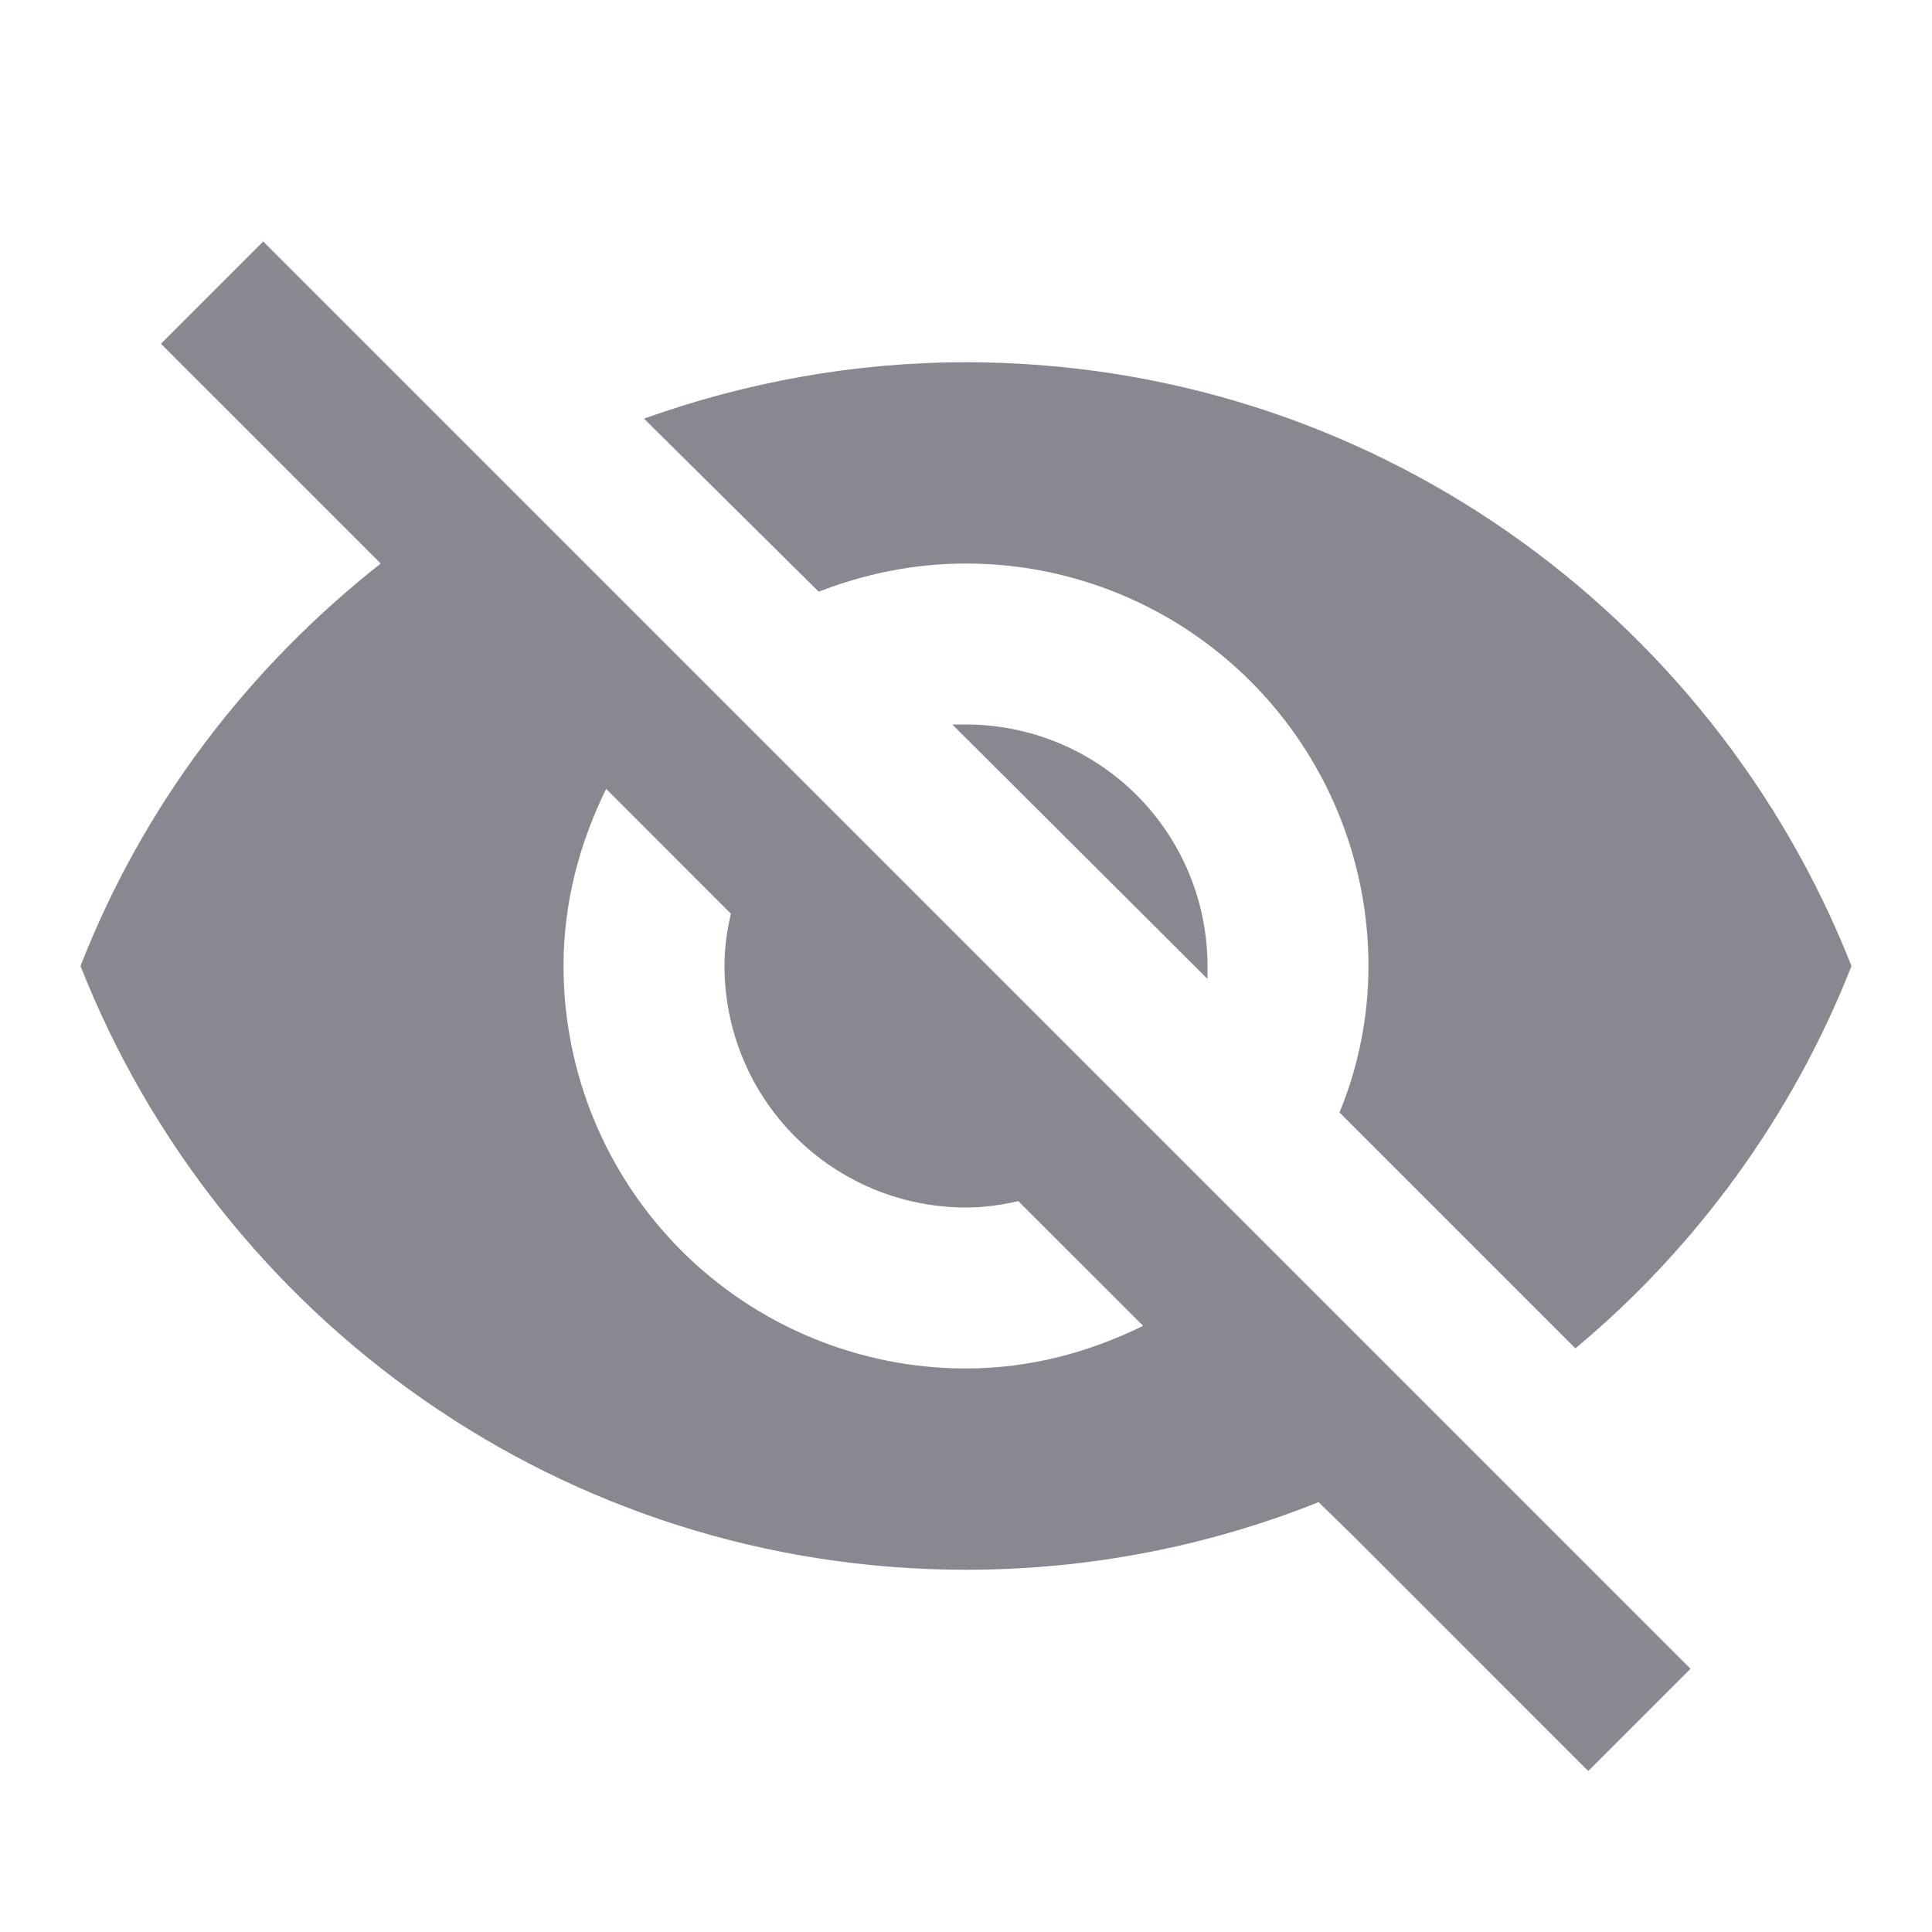 <svg width="28" height="28" viewBox="0 0 28 28" fill="none" xmlns="http://www.w3.org/2000/svg">
<g id="mdi:eye-off">
<path id="Vector" d="M13.802 10.5L17.5 14.187V14C17.5 13.072 17.131 12.181 16.475 11.525C15.819 10.869 14.928 10.5 14 10.5H13.802ZM8.785 11.433L10.593 13.242C10.535 13.487 10.5 13.732 10.5 14C10.5 14.928 10.869 15.819 11.525 16.475C12.181 17.131 13.072 17.5 14 17.5C14.257 17.5 14.513 17.465 14.758 17.407L16.567 19.215C15.785 19.6 14.922 19.833 14 19.833C12.453 19.833 10.969 19.219 9.875 18.125C8.781 17.031 8.167 15.547 8.167 14C8.167 13.078 8.4 12.215 8.785 11.433ZM2.333 4.982L4.993 7.642L5.518 8.167C3.593 9.683 2.077 11.667 1.167 14C3.185 19.122 8.167 22.75 14 22.75C15.808 22.75 17.535 22.4 19.11 21.77L19.612 22.26L23.018 25.667L24.5 24.185L3.815 3.5M14 8.167C15.547 8.167 17.031 8.781 18.125 9.875C19.219 10.969 19.833 12.453 19.833 14C19.833 14.747 19.682 15.47 19.413 16.123L22.832 19.542C24.582 18.083 25.982 16.17 26.833 14C24.815 8.878 19.833 5.25 14 5.25C12.367 5.25 10.803 5.542 9.333 6.067L11.865 8.575C12.53 8.318 13.242 8.167 14 8.167Z" fill="#898790"/>
</g>
</svg>
